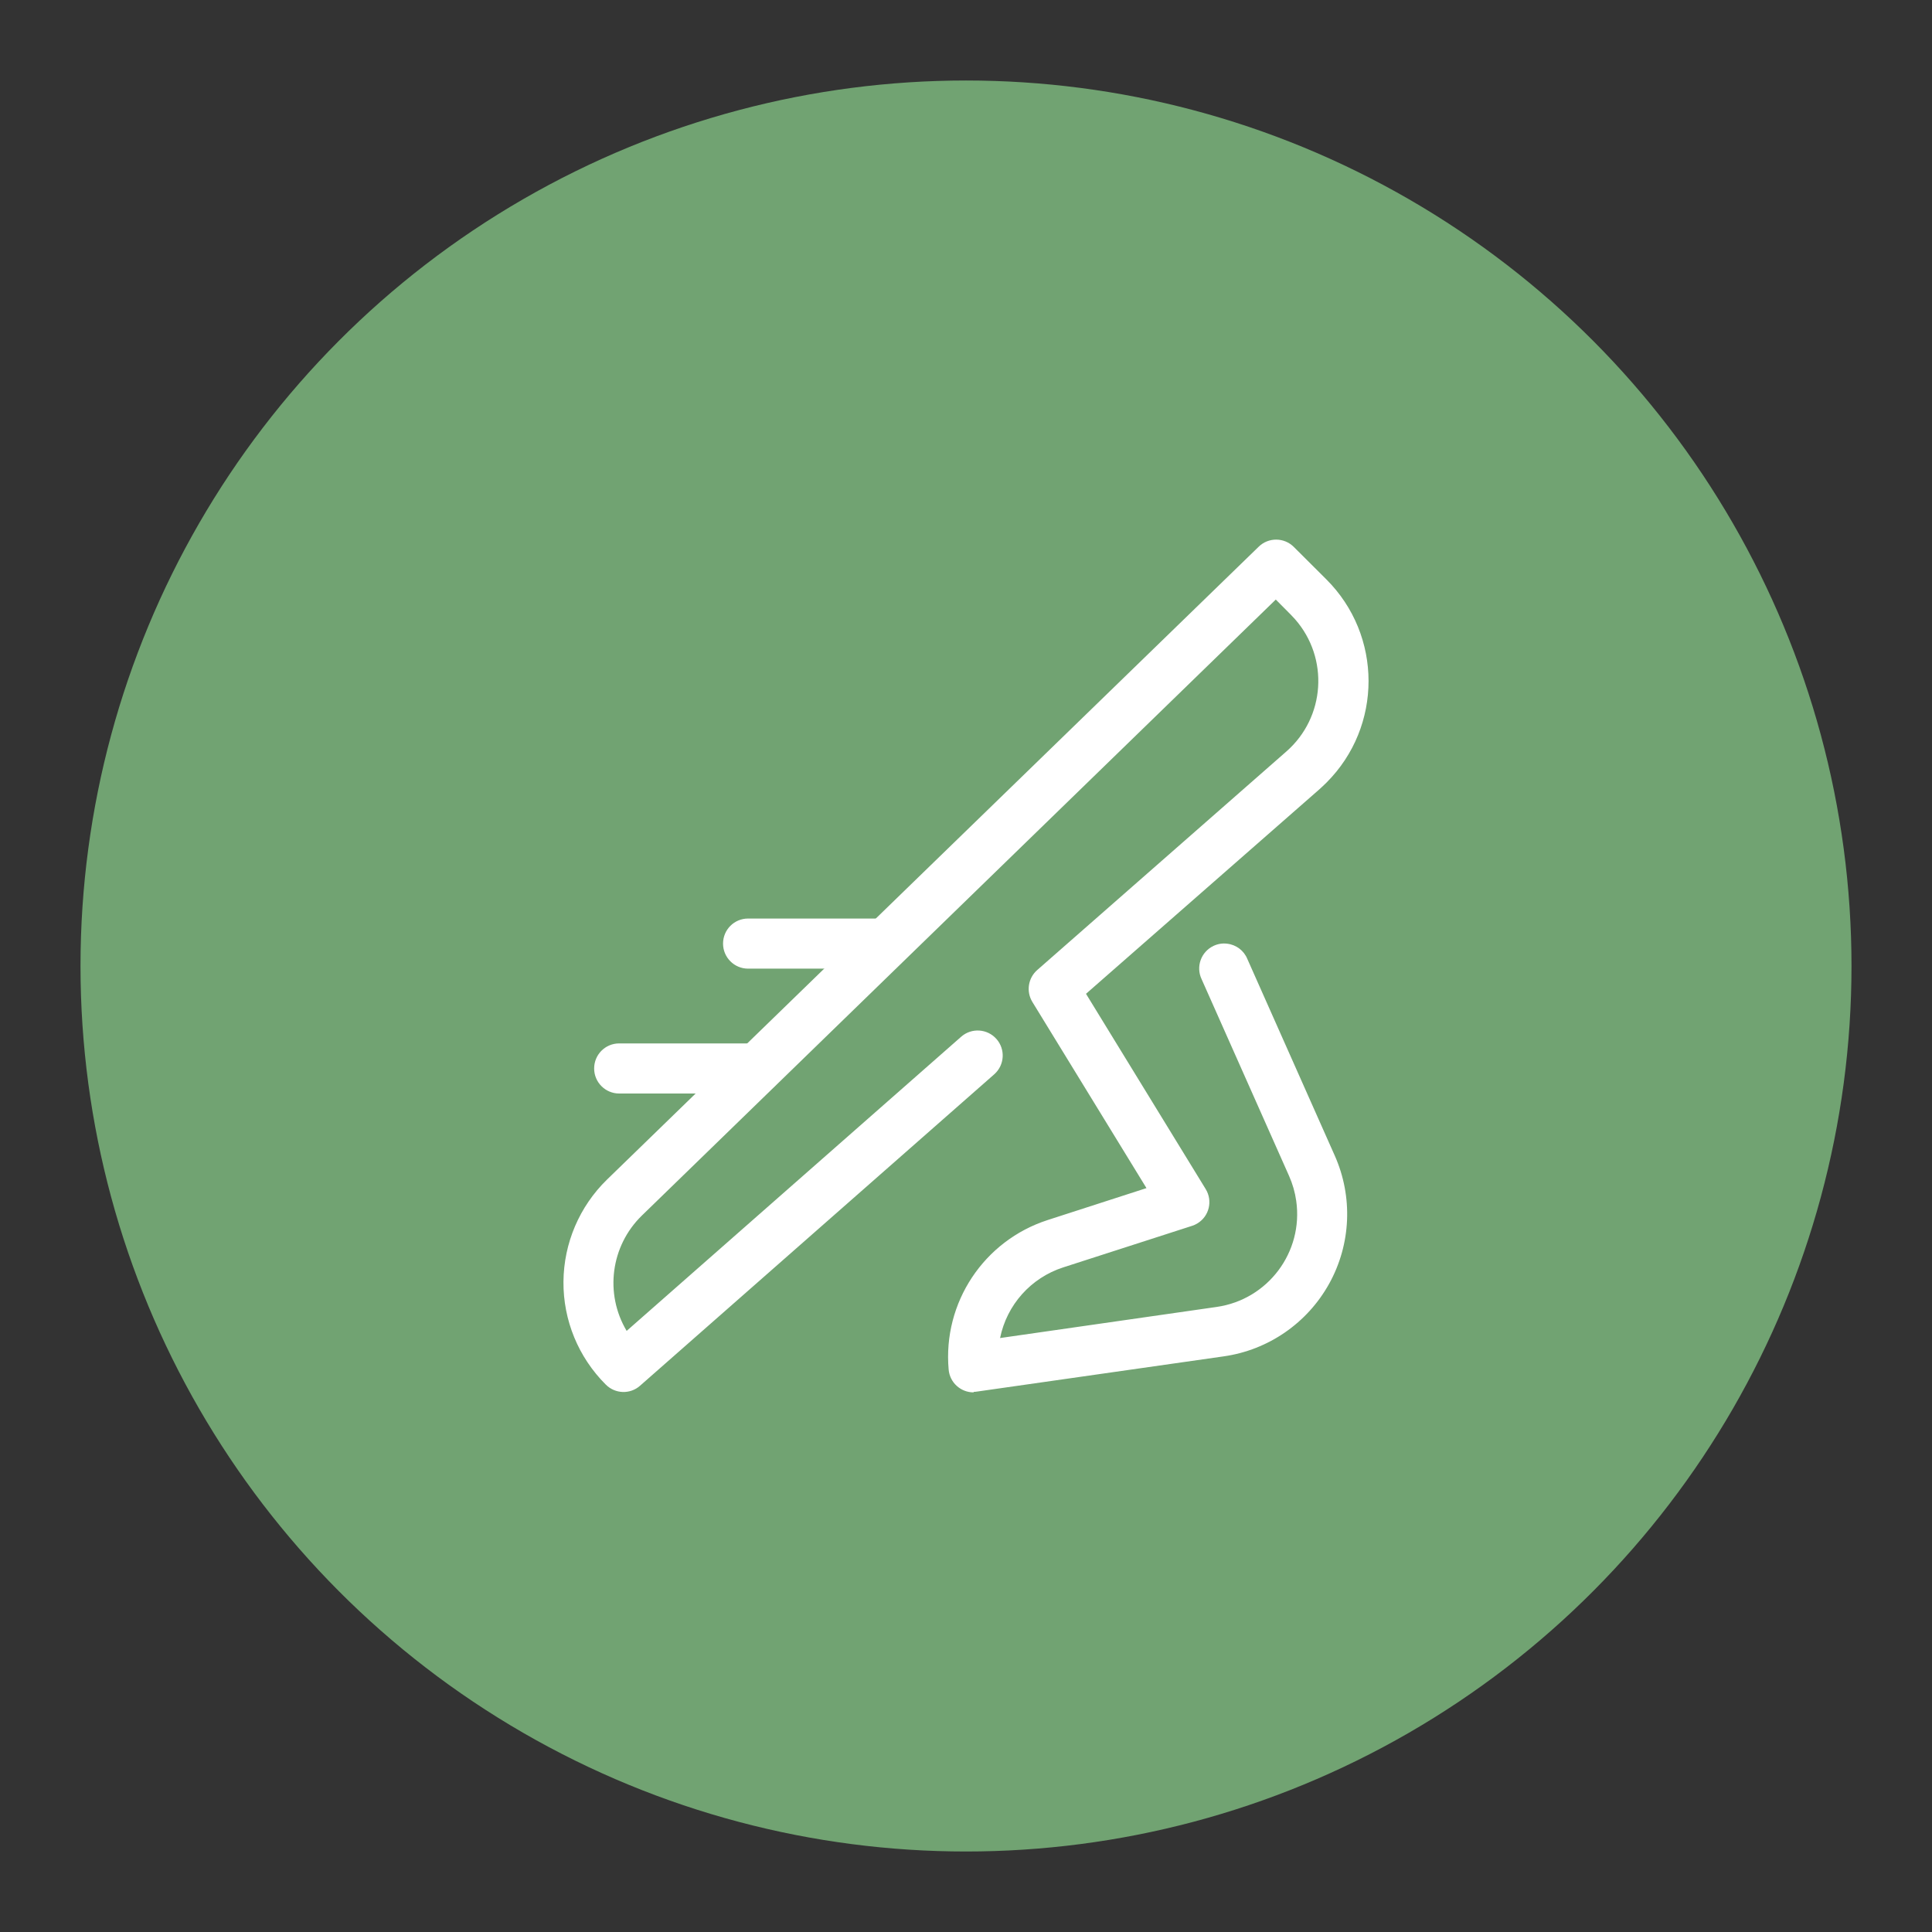 <?xml version="1.0" encoding="UTF-8" standalone="no"?>
<svg
   id="a"
   viewBox="0 0 192 192"
   version="1.1"
   sodipodi:docname="zoho_sprints.svg"
   width="192"
   height="192"
   inkscape:export-filename="zoho_sprints.png"
   inkscape:export-xdpi="96"
   inkscape:export-ydpi="96"
   inkscape:version="1.3.1 (91b66b0783, 2023-11-16)"
   xmlns:inkscape="http://www.inkscape.org/namespaces/inkscape"
   xmlns:sodipodi="http://sodipodi.sourceforge.net/DTD/sodipodi-0.dtd"
   xmlns="http://www.w3.org/2000/svg"
   xmlns:svg="http://www.w3.org/2000/svg">
  <rect x="0" y="0" width="192" height="192" fill="#333333" stroke="none"/>
  <sodipodi:namedview
     id="namedview2"
     pagecolor="#ffffff"
     bordercolor="#000000"
     borderopacity="0.25"
     inkscape:showpageshadow="2"
     inkscape:pageopacity="0.0"
     inkscape:pagecheckerboard="0"
     inkscape:deskcolor="#d1d1d1"
     showgrid="false"
     inkscape:zoom="2.875"
     inkscape:cx="88"
     inkscape:cy="88"
     inkscape:window-width="1366"
     inkscape:window-height="719"
     inkscape:window-x="0"
     inkscape:window-y="0"
     inkscape:window-maximized="1"
     inkscape:current-layer="a" />
  <defs
     id="defs1">
    <style
       id="style1">.c{fill:#fff;}.d{fill:#71a372;}</style>
  </defs>
  <circle
     id="b"
     class="d"
     cx="96"
     cy="96"
     r="88" />
  <g
     id="g2"
     transform="translate(7.996,8.003)">
    <path
       class="c"
       d="M 80.01,88.26 H 66.35 c -1.37,0 -2.49,-1.11 -2.49,-2.49 0,-1.38 1.11,-2.49 2.49,-2.49 h 13.66 c 1.34,0.04 2.4,1.15 2.4,2.49 0,1.34 -1.06,2.44 -2.4,2.49 M 67.2,100.67 H 53.54 c -1.37,0 -2.49,-1.11 -2.49,-2.49 0,-1.38 1.11,-2.49 2.49,-2.49 H 67.2 c 1.37,0 2.49,1.11 2.49,2.49 0,1.38 -1.11,2.49 -2.49,2.49"
       id="path1" />
    <path
       class="c"
       d="m 88.76,130.37 c -1.29,0 -2.37,-0.98 -2.48,-2.27 -0.59,-6.65 3.5,-12.81 9.85,-14.86 l 9.81,-3.17 L 94.6,91.57 C 93.97,90.54 94.17,89.2 95.08,88.4 l 24.76,-21.72 c 3.87,-3.39 4.26,-9.28 0.86,-13.15 -0.13,-0.15 -0.27,-0.3 -0.42,-0.45 l -1.49,-1.5 -63,61.22 c -3.09,3.01 -3.72,7.75 -1.51,11.46 L 87.52,95.03 c 1.03,-0.91 2.6,-0.81 3.51,0.22 0.91,1.03 0.81,2.6 -0.22,3.51 v 0 l -35.2,30.95 c -0.98,0.87 -2.47,0.82 -3.4,-0.11 l -0.02,-0.02 c -2.71,-2.71 -4.22,-6.38 -4.19,-10.21 0.03,-3.83 1.59,-7.48 4.33,-10.15 l 64.76,-62.89 c 0.97,-0.95 2.53,-0.94 3.49,0.02 l 3.23,3.22 c 5.59,5.57 5.6,14.62 0.02,20.2 -0.23,0.23 -0.47,0.45 -0.71,0.67 l -23.19,20.32 11.89,19.4 c 0.72,1.17 0.36,2.7 -0.81,3.41 -0.17,0.11 -0.35,0.19 -0.54,0.25 l -12.81,4.13 c -3.21,1.04 -5.6,3.72 -6.27,7.02 l 21.52,-3.09 c 5.1,-0.73 8.64,-5.45 7.91,-10.55 -0.12,-0.85 -0.36,-1.68 -0.71,-2.47 l -8.69,-19.55 c -0.59,-1.24 -0.06,-2.72 1.18,-3.31 0.42,-0.2 0.89,-0.28 1.35,-0.22 0.9,0.1 1.67,0.68 2.01,1.51 l 8.69,19.55 c 1.82,4.09 1.62,8.8 -0.55,12.72 -2.17,3.92 -6.05,6.6 -10.48,7.23 l -24.52,3.5 c -0.12,0.02 -0.23,0.03 -0.35,0.03 l 0.02,0.02 z"
       id="path2" />
  </g>
</svg>

